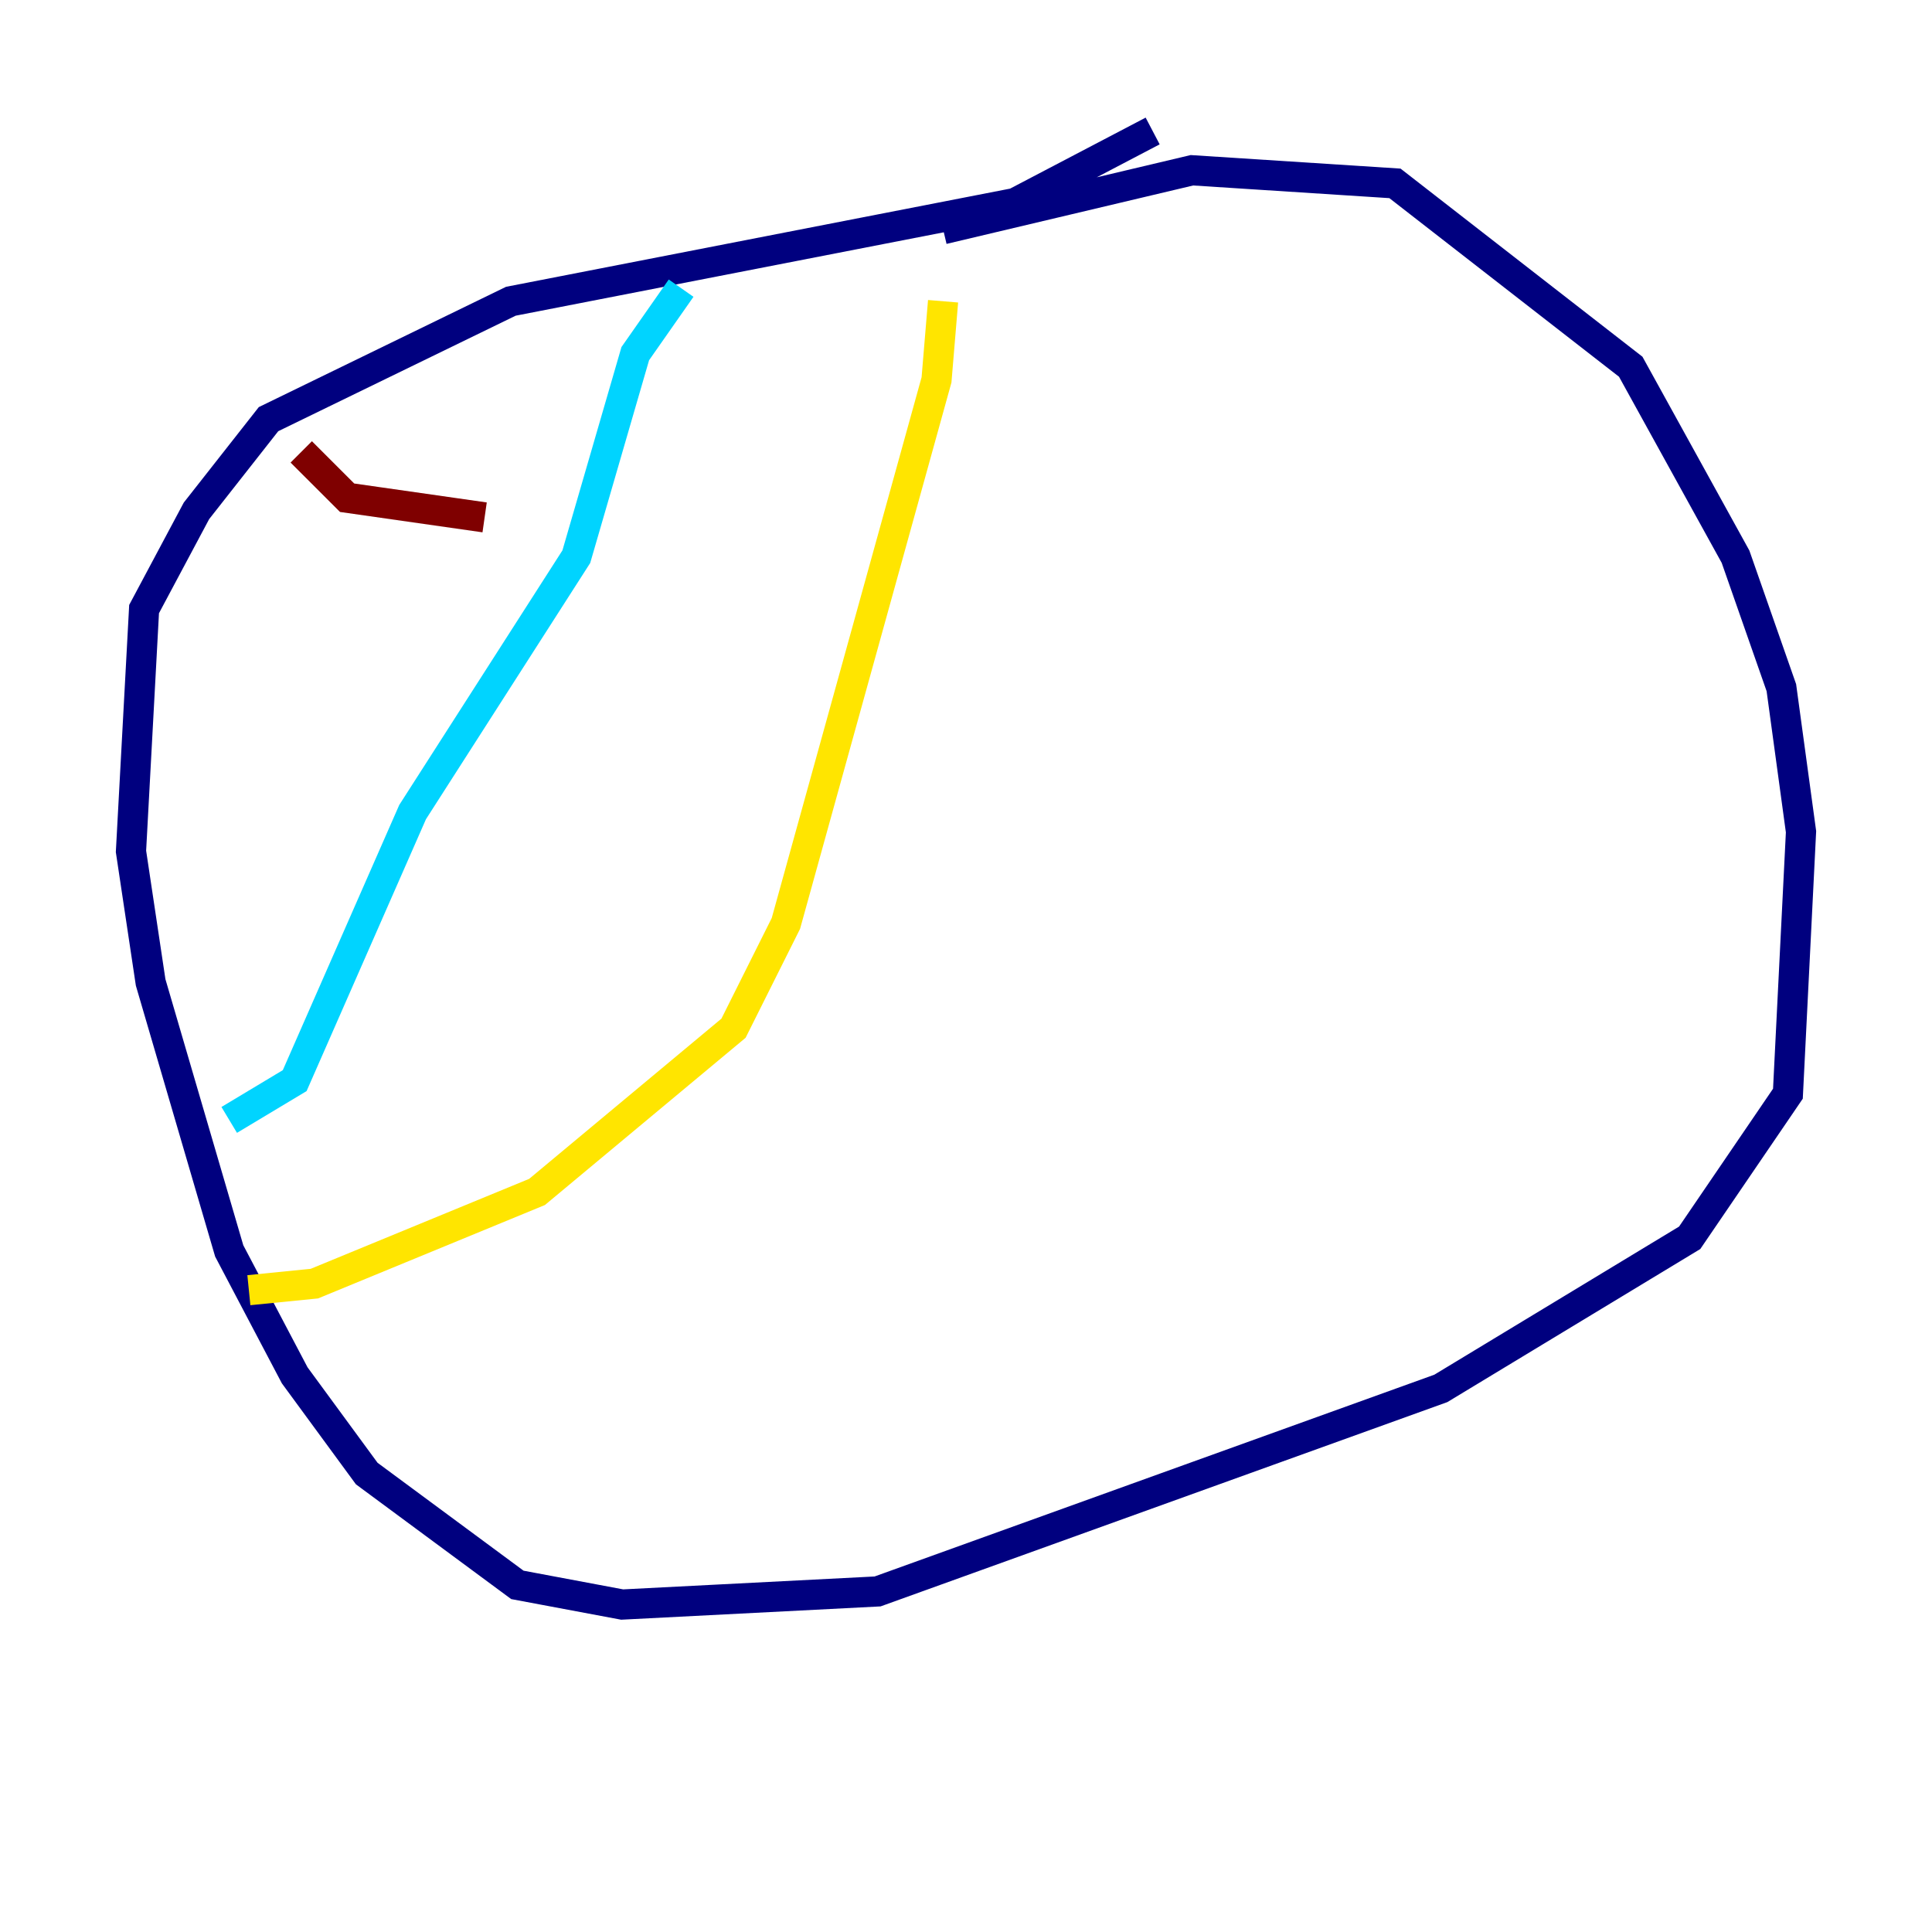 <?xml version="1.0" encoding="utf-8" ?>
<svg baseProfile="tiny" height="128" version="1.2" viewBox="0,0,128,128" width="128" xmlns="http://www.w3.org/2000/svg" xmlns:ev="http://www.w3.org/2001/xml-events" xmlns:xlink="http://www.w3.org/1999/xlink"><defs /><polyline fill="none" points="76.366,8.678 67.254,13.451 33.844,19.959 17.79,27.77 13.017,33.844 9.546,40.352 8.678,56.407 9.98,65.085 15.186,82.875 19.525,91.119 24.298,97.627 34.278,105.003 41.22,106.305 58.142,105.437 95.458,91.986 111.946,82.007 118.454,72.461 119.322,55.105 118.02,45.559 114.983,36.881 108.041,24.298 92.42,12.149 78.969,11.281 62.481,15.186" stroke="#00007f" stroke-width="2" /><polyline fill="none" points="45.125,19.091 42.088,23.43 38.183,36.881 27.336,53.803 19.525,71.593 15.186,74.197" stroke="#00d4ff" stroke-width="2" /><polyline fill="none" points="62.481,19.959 62.047,25.166 52.068,61.18 48.597,68.122 35.58,78.969 20.827,85.044 16.488,85.478" stroke="#ffe500" stroke-width="2" /><polyline fill="none" points="19.959,29.939 22.997,32.976 32.108,34.278" stroke="#7f0000" stroke-width="2" /></svg>